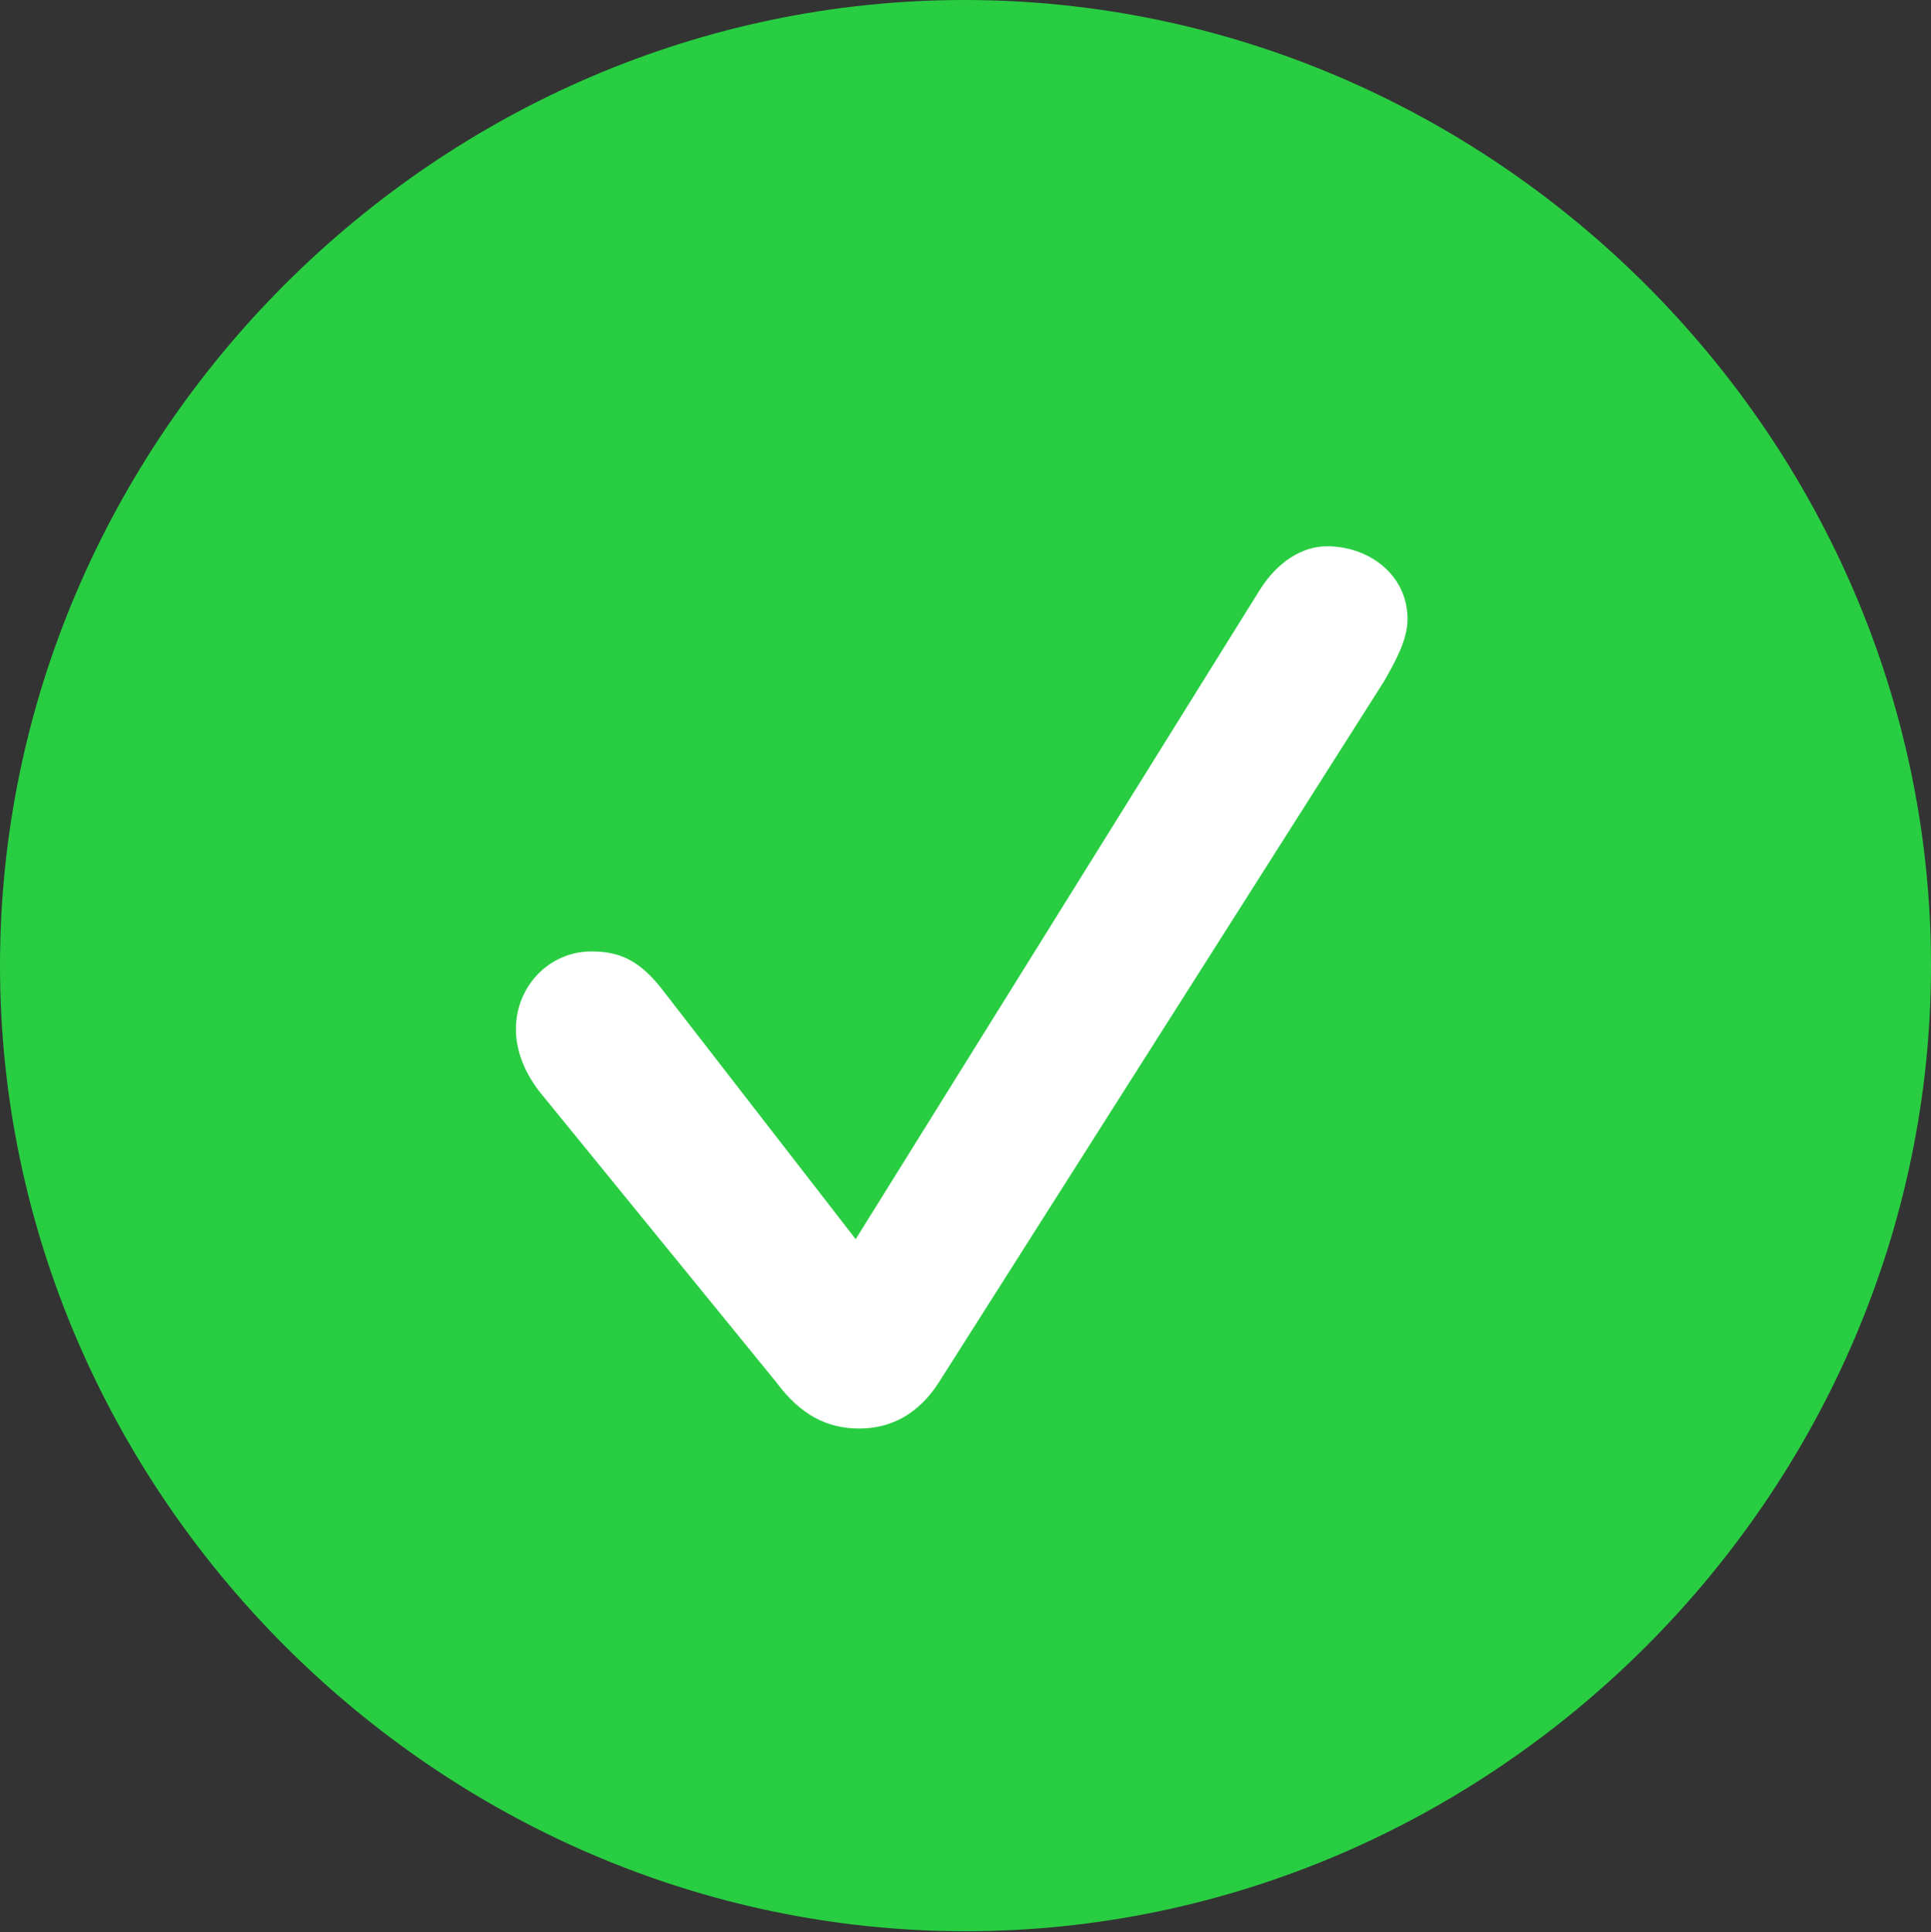 <?xml version="1.0" encoding="UTF-8"?>
<!--Generator: Apple Native CoreSVG 175.5-->
<!DOCTYPE svg
PUBLIC "-//W3C//DTD SVG 1.1//EN"
       "http://www.w3.org/Graphics/SVG/1.1/DTD/svg11.dtd">
<svg version="1.1" xmlns="http://www.w3.org/2000/svg" xmlns:xlink="http://www.w3.org/1999/xlink" width="39.844" height="39.863">
 <rect width="100%" height="100%" fill="#333333" stroke="none"/>
 <g>
  <rect height="39.863" opacity="0" width="39.844" x="0" y="0"/>
  <path d="M19.922 39.844C30.82 39.844 39.844 30.801 39.844 19.922C39.844 9.023 30.801 0 19.902 0C9.023 0 0 9.023 0 19.922C0 30.801 9.043 39.844 19.922 39.844Z" fill="#28cd41"/>
  <path d="M17.734 29.473C17.07 29.473 16.523 29.199 16.016 28.516L11.113 22.5C10.82 22.109 10.645 21.68 10.645 21.23C10.645 20.352 11.328 19.629 12.207 19.629C12.773 19.629 13.203 19.805 13.691 20.449L17.656 25.566L25.996 12.168C26.367 11.582 26.875 11.27 27.383 11.27C28.242 11.27 29.043 11.855 29.043 12.773C29.043 13.203 28.789 13.652 28.555 14.062L19.375 28.516C18.965 29.16 18.398 29.473 17.734 29.473Z" fill="#ffffff"/>
 </g>
</svg>
